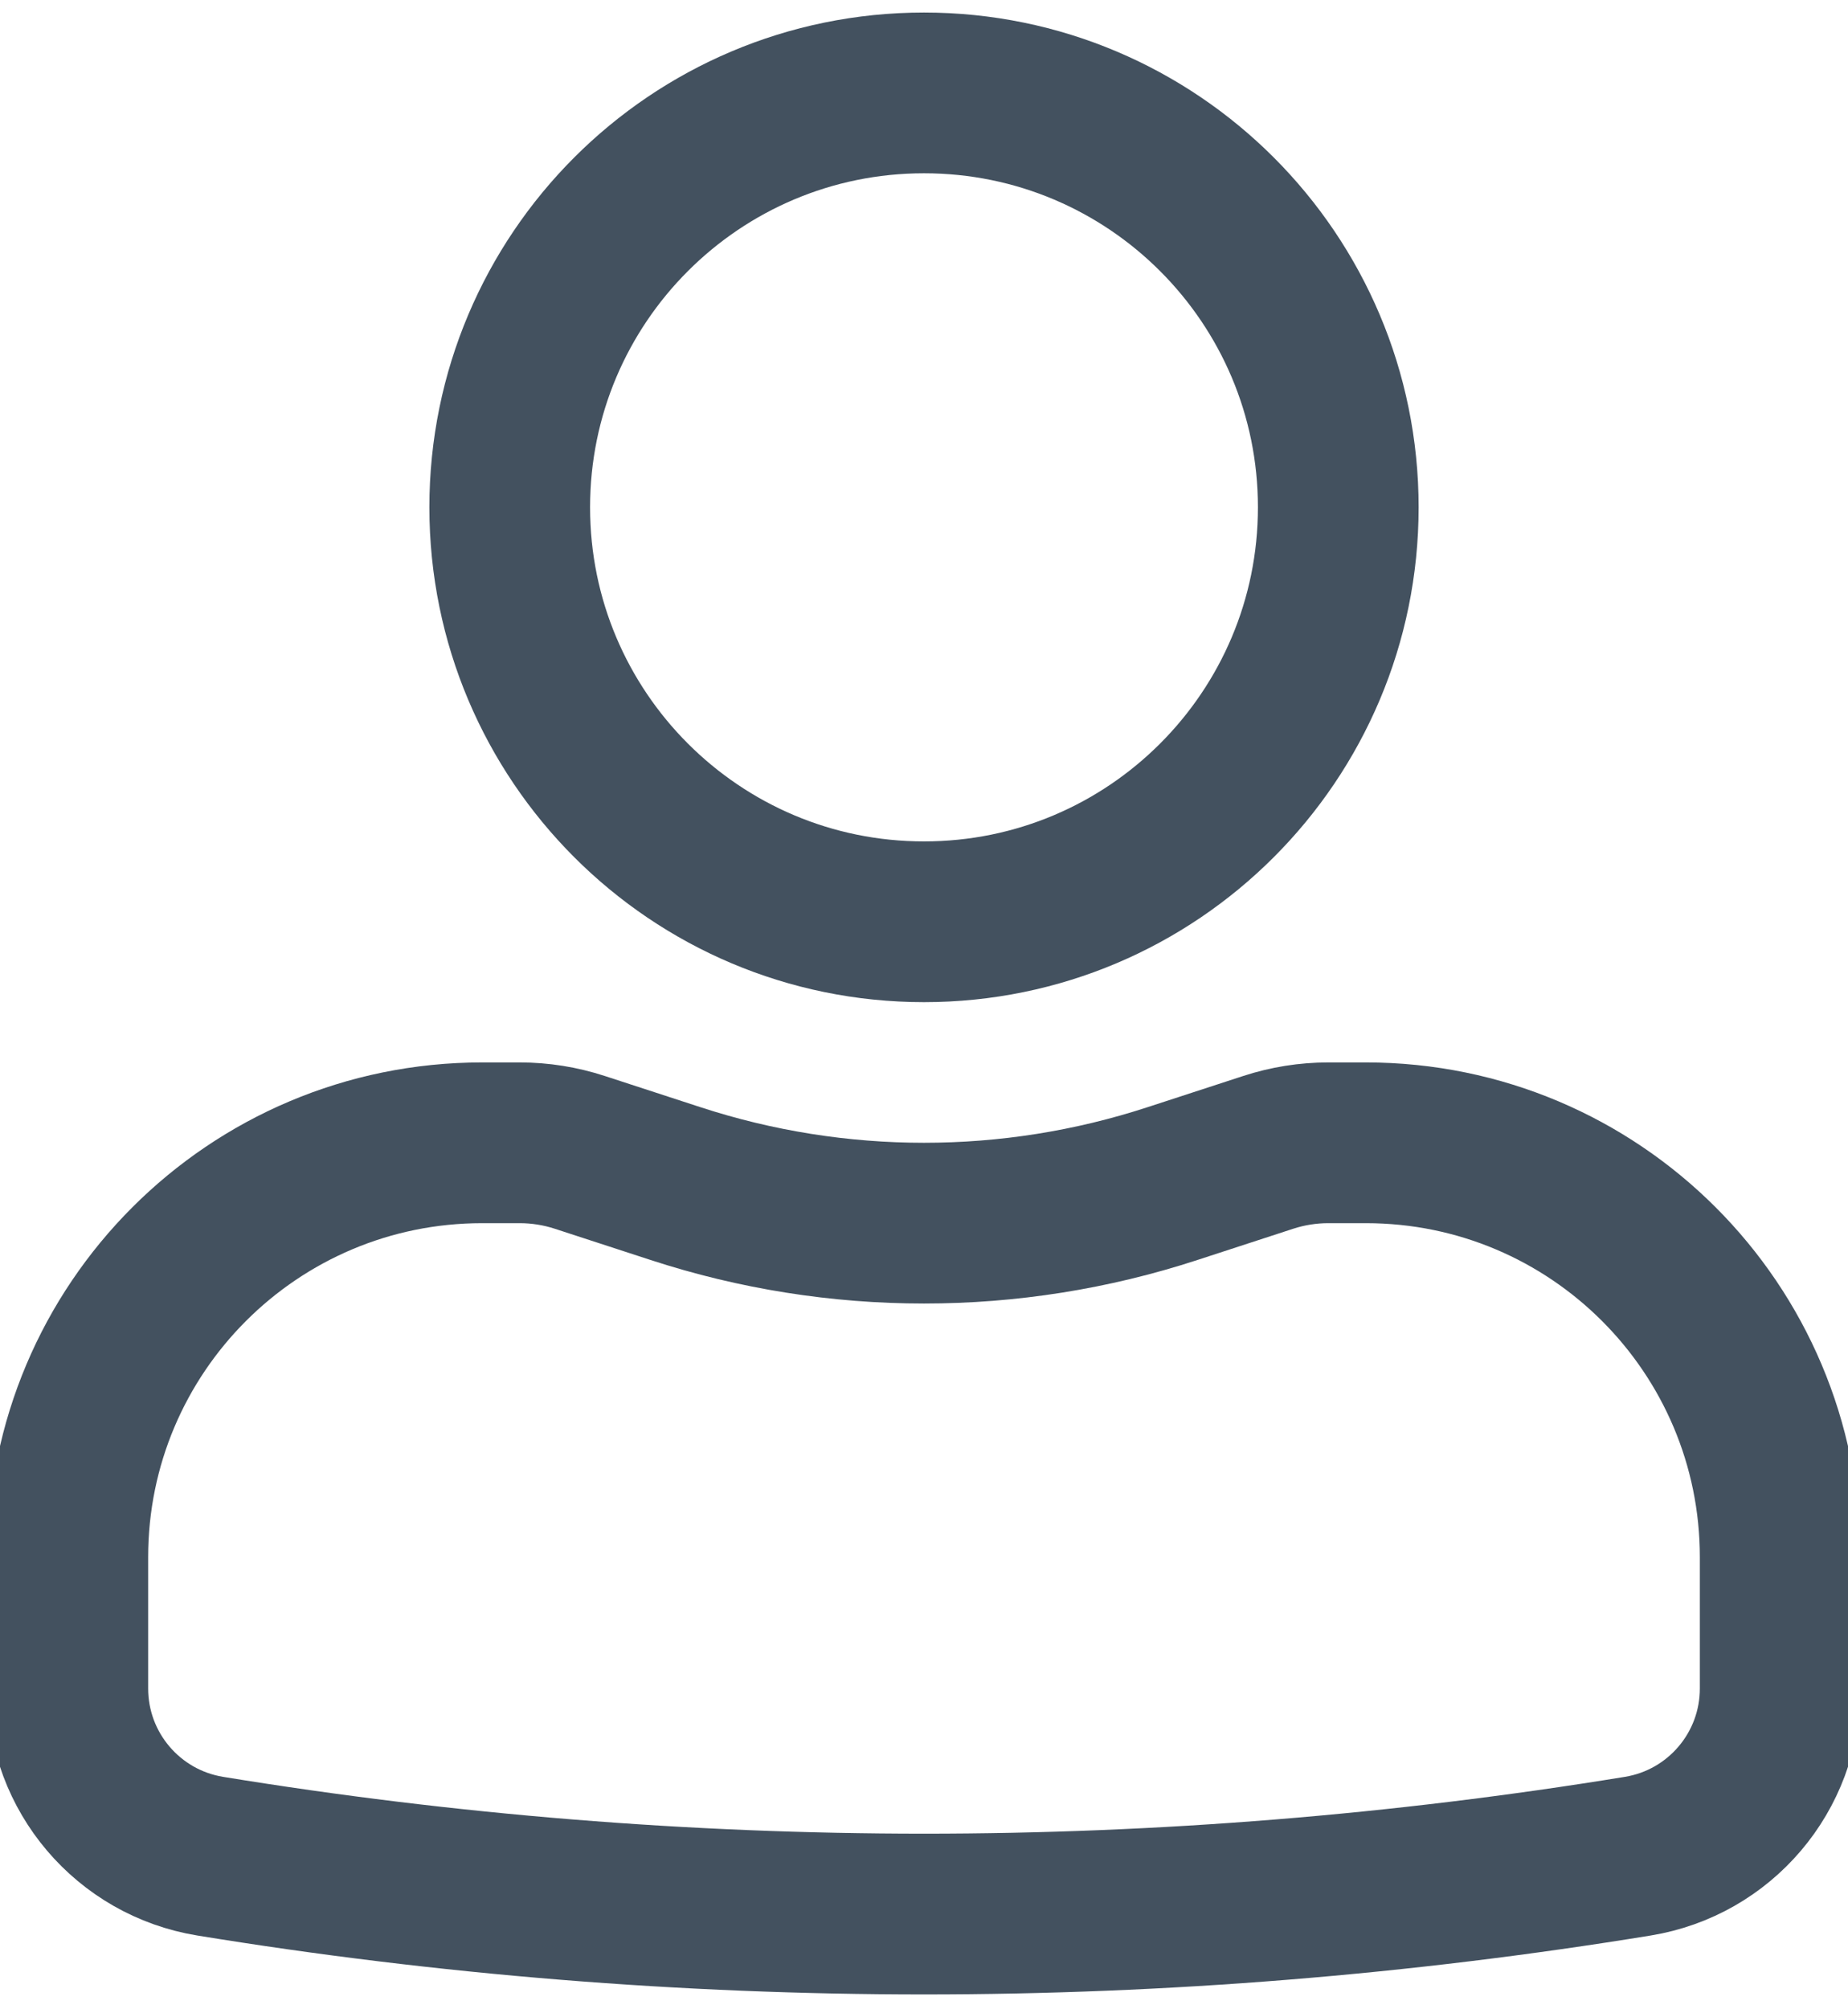 <svg width="23" height="25" viewBox="0 0 23 25" fill="none" xmlns="http://www.w3.org/2000/svg">
<path d="M11.5 1.156C8.652 1.156 6.344 3.465 6.344 6.312C6.344 9.16 8.652 11.469 11.5 11.469C14.348 11.469 16.656 9.16 16.656 6.312C16.656 3.465 14.348 1.156 11.5 1.156Z"/>
<path d="M6 14.219C3.152 14.219 0.844 16.527 0.844 19.375V21.009C0.844 22.045 1.594 22.928 2.616 23.095C8.5 24.055 14.5 24.055 20.384 23.095C21.406 22.928 22.156 22.045 22.156 21.009V19.375C22.156 16.527 19.848 14.219 17 14.219H16.531C16.278 14.219 16.026 14.259 15.784 14.338L14.594 14.726C12.584 15.383 10.416 15.383 8.406 14.726L7.216 14.338C6.974 14.259 6.722 14.219 6.469 14.219H6Z"/>
<path d="M11.5 1.156C8.652 1.156 6.344 3.465 6.344 6.312C6.344 9.16 8.652 11.469 11.5 11.469C14.348 11.469 16.656 9.16 16.656 6.312C16.656 3.465 14.348 1.156 11.5 1.156Z" stroke="#43515F" stroke-width="2" stroke-linecap="round" stroke-linejoin="round"/>
<path d="M6 14.219C3.152 14.219 0.844 16.527 0.844 19.375V21.009C0.844 22.045 1.594 22.928 2.616 23.095C8.5 24.055 14.5 24.055 20.384 23.095C21.406 22.928 22.156 22.045 22.156 21.009V19.375C22.156 16.527 19.848 14.219 17 14.219H16.531C16.278 14.219 16.026 14.259 15.784 14.338L14.594 14.726C12.584 15.383 10.416 15.383 8.406 14.726L7.216 14.338C6.974 14.259 6.722 14.219 6.469 14.219H6Z" stroke="#43515F" stroke-width="2" stroke-linecap="round" stroke-linejoin="round"/>
</svg>
